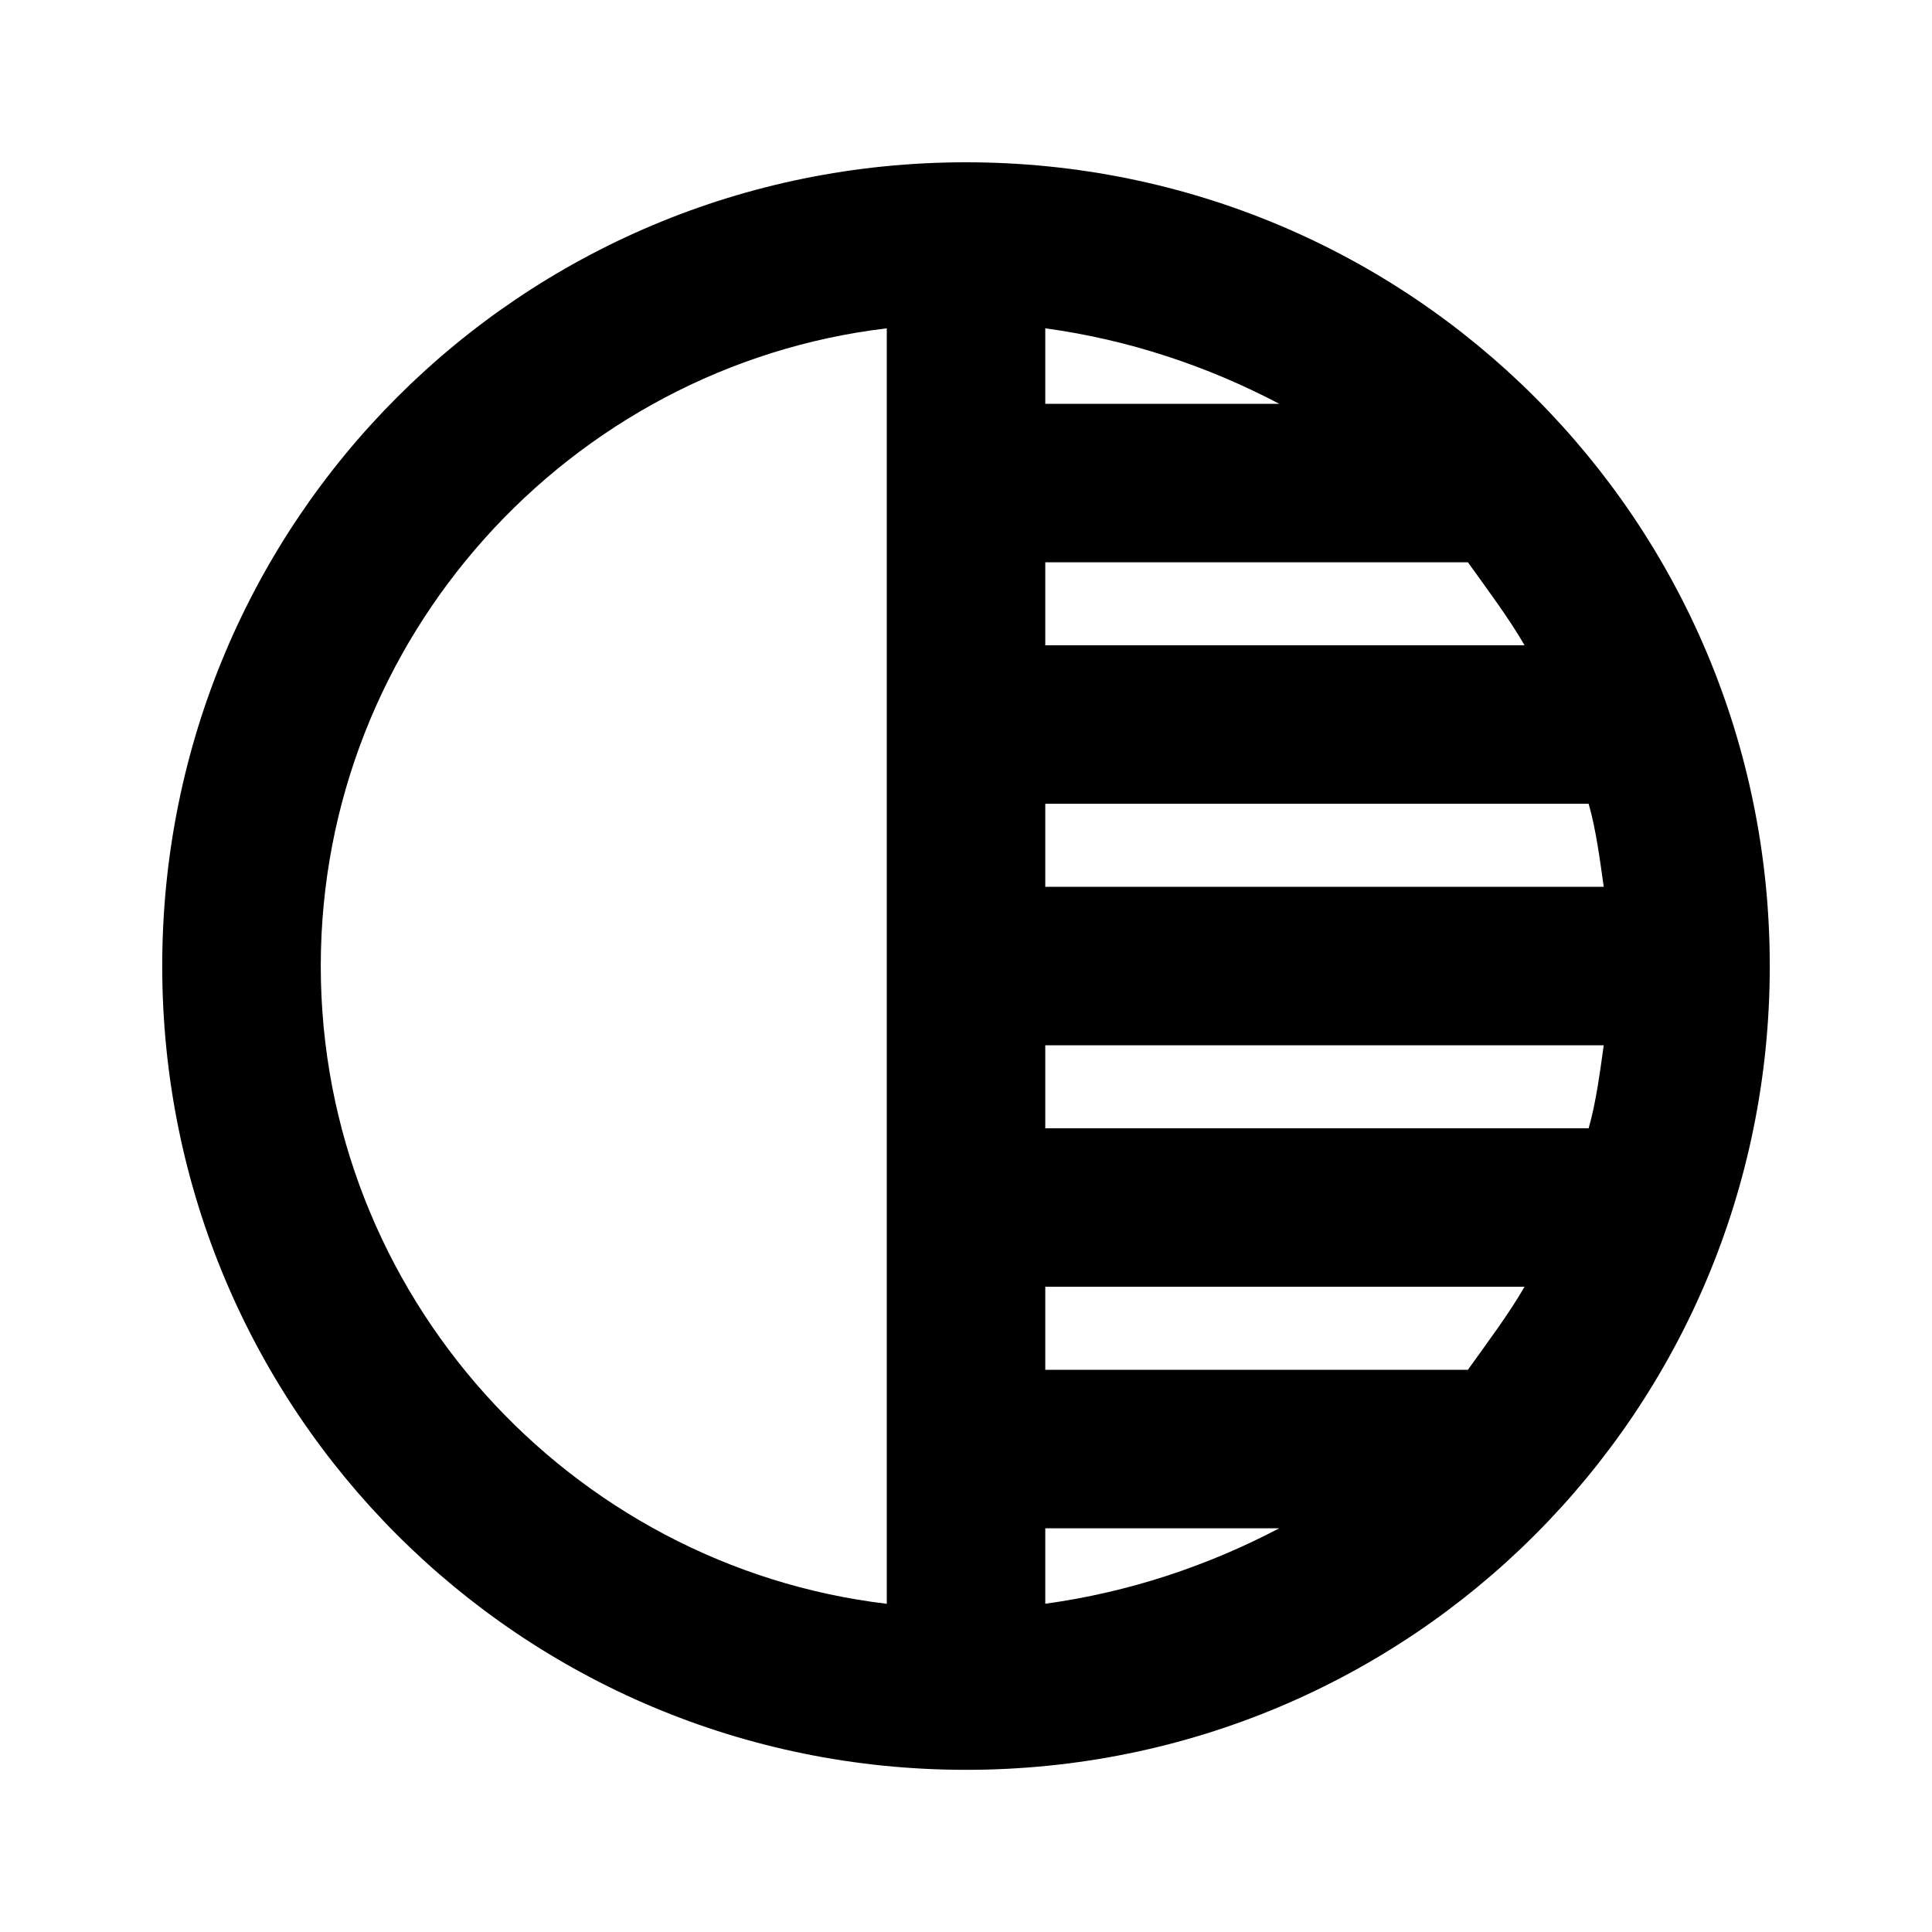 <?xml version="1.0" encoding="utf-8"?>
<!-- Generated by IcoMoon.io -->
<!DOCTYPE svg PUBLIC "-//W3C//DTD SVG 1.1//EN" "http://www.w3.org/Graphics/SVG/1.1/DTD/svg11.dtd">
<svg version="1.1" xmlns="http://www.w3.org/2000/svg" xmlns:xlink="http://www.w3.org/1999/xlink" width="32" height="32" viewBox="0 0 32 32">
<path d="M26.313 18.688c0.125-0.438 0.188-0.938 0.25-1.375h-9.25v1.375h9zM24.313 22.688c0.313-0.438 0.688-0.938 0.938-1.375h-7.938v1.375h7zM17.313 26.563c1.375-0.188 2.688-0.625 3.875-1.25h-3.875v1.25zM17.313 13.313v1.375h9.25c-0.063-0.438-0.125-0.938-0.25-1.375h-9zM17.313 9.313v1.375h7.938c-0.25-0.438-0.625-0.938-0.938-1.375h-7zM17.313 5.438v1.25h3.875c-1.188-0.625-2.5-1.063-3.875-1.25zM14.688 26.563v-21.125c-5.25 0.625-9.375 5.125-9.375 10.563s4.125 9.938 9.375 10.563zM16 2.688c7.375 0 13.313 5.938 13.313 13.313s-5.938 13.313-13.313 13.313-13.313-5.938-13.313-13.313 5.938-13.313 13.313-13.313z"></path>
</svg>
